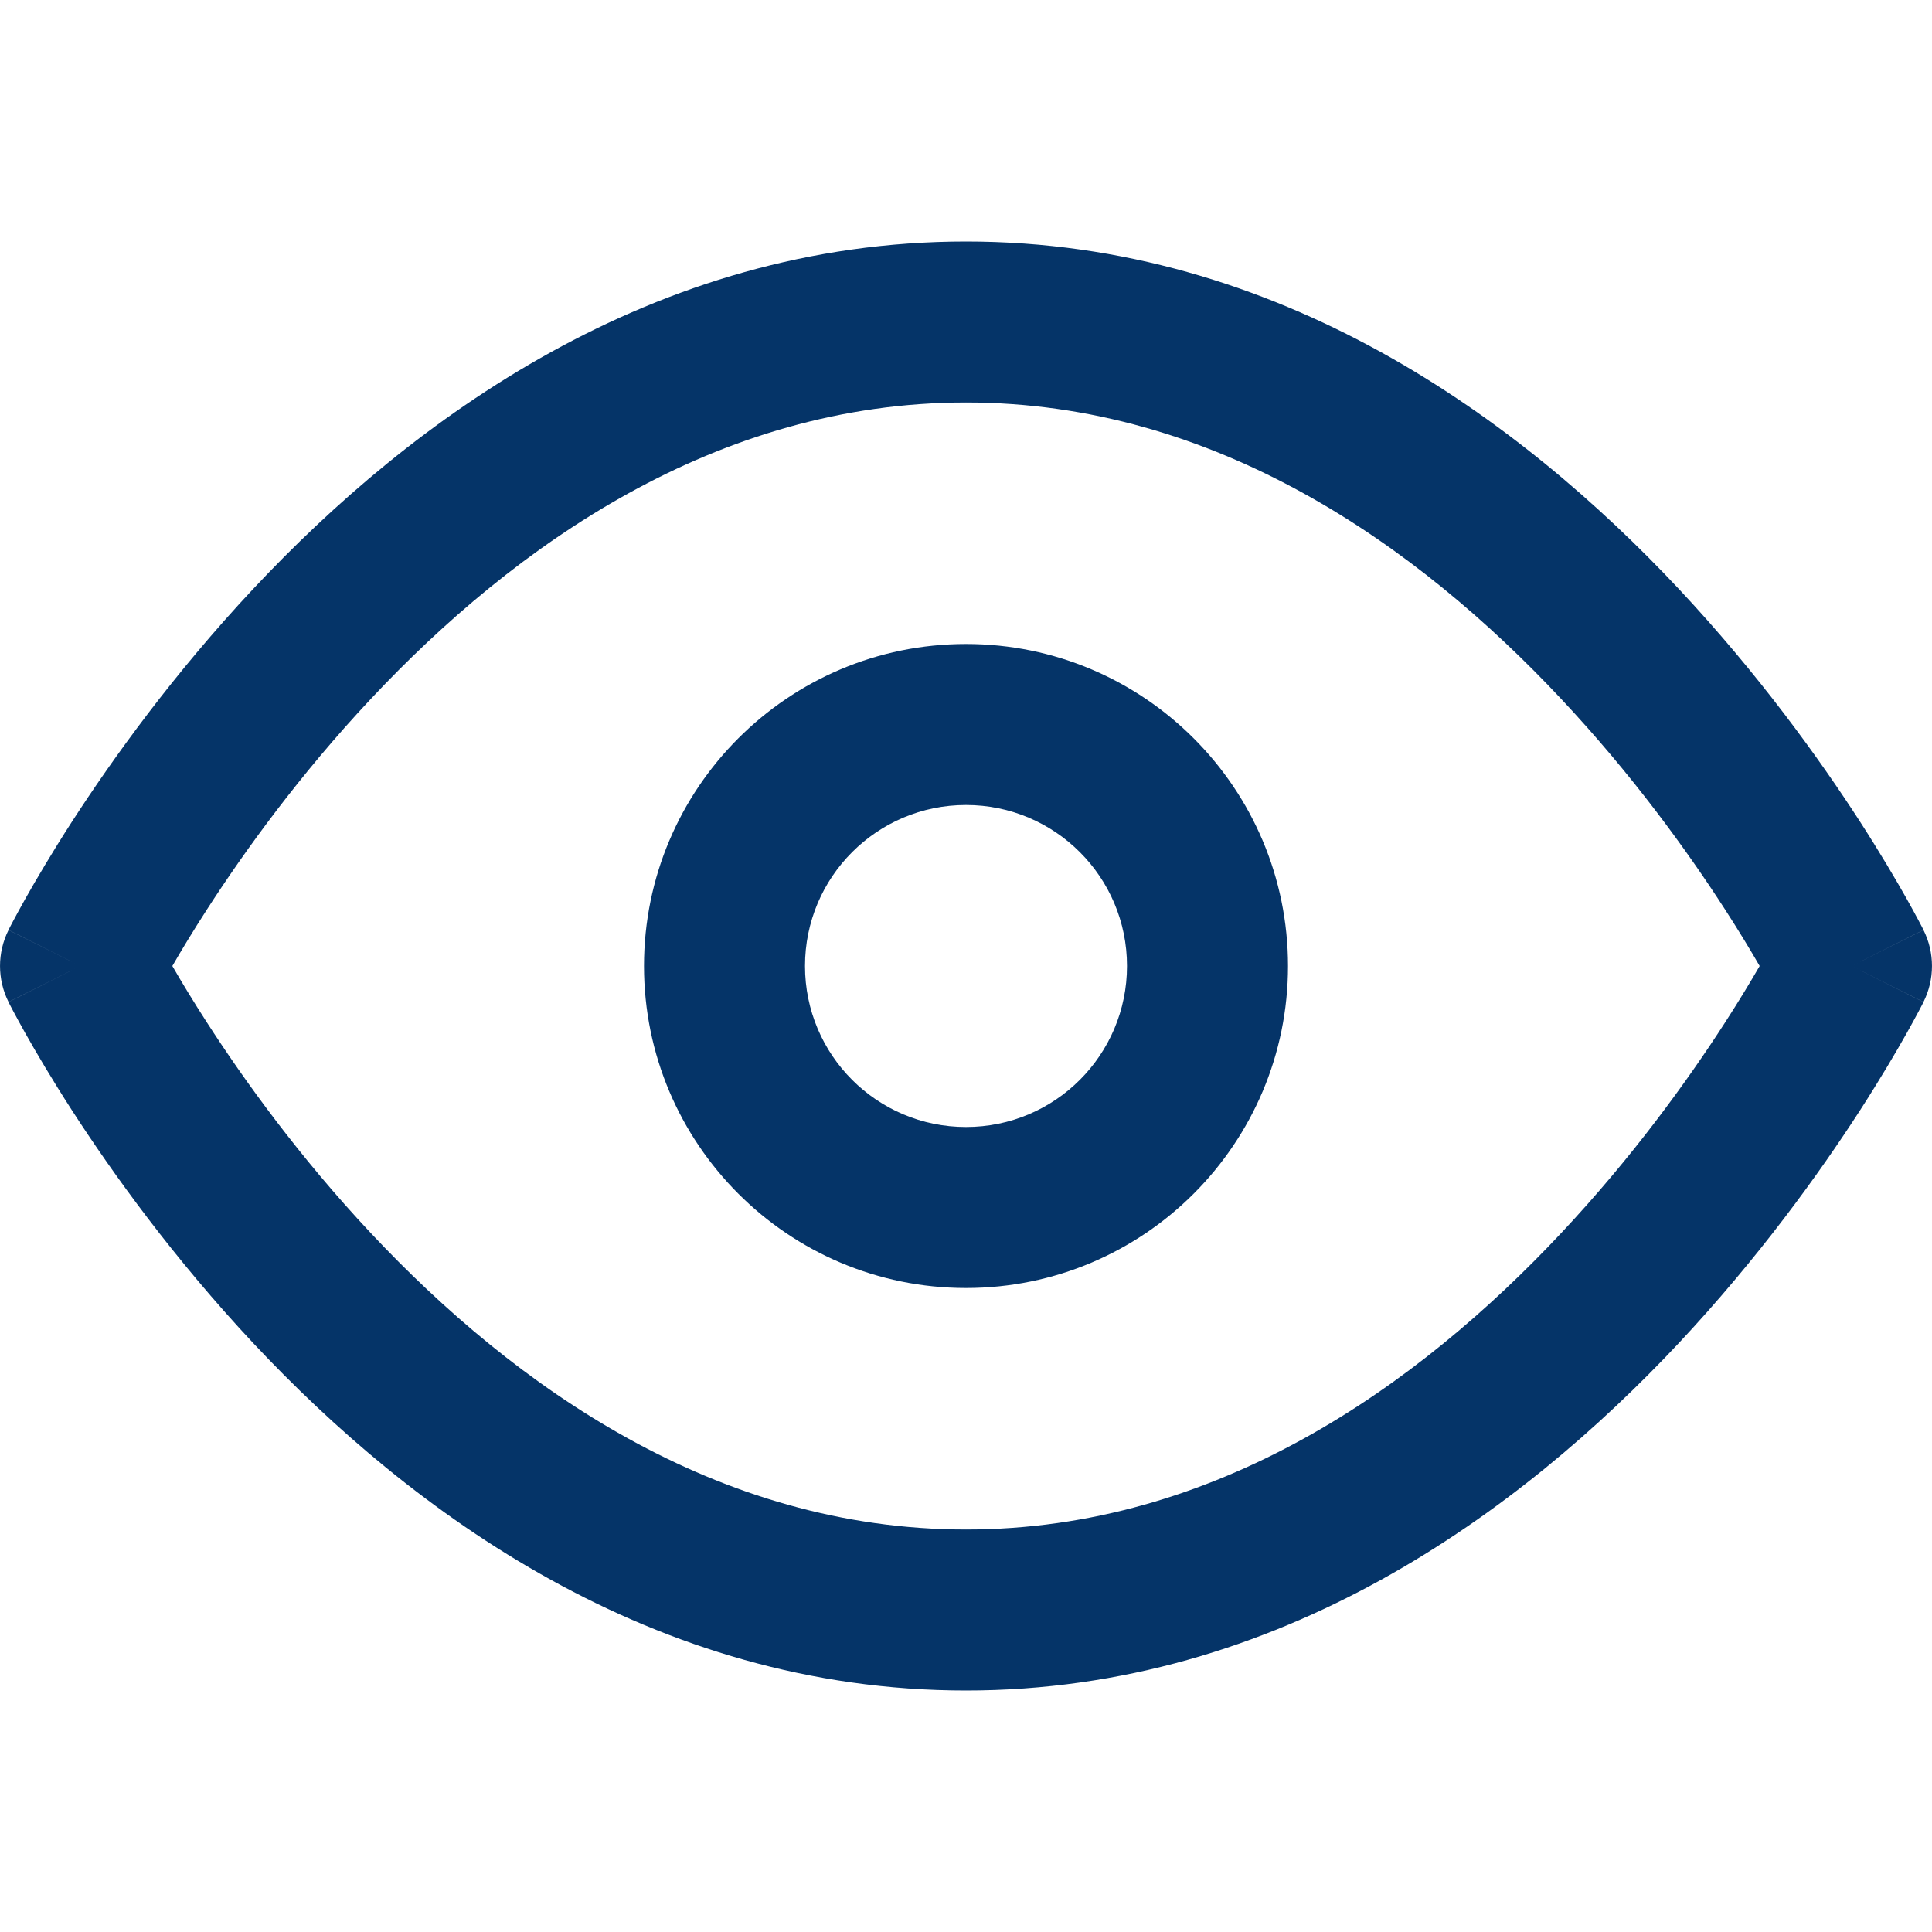 <svg width="24" height="24" viewBox="0 0 24 24" fill="none" xmlns="http://www.w3.org/2000/svg">
<path d="M2.574 12.707C3.035 13.421 3.718 14.371 4.605 15.316C6.396 17.226 8.9 19 12 19C15.101 19 17.605 17.226 19.395 15.316C20.282 14.371 20.965 13.421 21.426 12.707C21.605 12.43 21.75 12.189 21.859 12C21.75 11.811 21.605 11.57 21.426 11.293C20.965 10.579 20.282 9.629 19.395 8.684C17.605 6.774 15.101 5 12 5C8.9 5 6.396 6.774 4.605 8.684C3.718 9.629 3.035 10.579 2.574 11.293C2.395 11.57 2.25 11.811 2.141 12C2.25 12.189 2.395 12.43 2.574 12.707ZM23.894 11.552C23.894 11.553 23.894 11.553 23 12C23.894 12.447 23.894 12.447 23.894 12.448L23.894 12.449L23.892 12.451L23.889 12.458L23.878 12.48C23.868 12.499 23.855 12.525 23.837 12.558C23.802 12.623 23.752 12.717 23.686 12.834C23.554 13.068 23.36 13.399 23.106 13.793C22.598 14.579 21.843 15.629 20.855 16.684C18.895 18.774 15.899 21 12 21C8.1 21 5.104 18.774 3.145 16.684C2.157 15.629 1.402 14.579 0.894 13.793C0.64 13.399 0.446 13.068 0.314 12.834C0.248 12.717 0.198 12.623 0.163 12.558C0.145 12.525 0.132 12.499 0.122 12.48L0.111 12.458L0.108 12.451L0.106 12.449L0.106 12.448C0.106 12.447 0.106 12.447 1 12C0.106 11.553 0.106 11.553 0.106 11.552L0.106 11.551L0.108 11.549L0.111 11.542L0.122 11.52C0.132 11.501 0.145 11.475 0.163 11.442C0.198 11.377 0.248 11.283 0.314 11.166C0.446 10.932 0.64 10.601 0.894 10.207C1.402 9.421 2.157 8.371 3.145 7.316C5.104 5.226 8.1 3 12 3C15.899 3 18.895 5.226 20.855 7.316C21.843 8.371 22.598 9.421 23.106 10.207C23.36 10.601 23.554 10.932 23.686 11.166C23.752 11.283 23.802 11.377 23.837 11.442C23.855 11.475 23.868 11.501 23.878 11.52L23.889 11.542L23.892 11.549L23.894 11.551L23.894 11.552ZM23 12L23.894 11.553C24.035 11.834 24.035 12.166 23.894 12.447L23 12ZM0.106 11.553L1 12L0.106 12.447C-0.035 12.166 -0.035 11.834 0.106 11.553ZM10 12C10 10.895 10.895 10 12 10C13.105 10 14 10.895 14 12C14 13.105 13.105 14 12 14C10.895 14 10 13.105 10 12ZM12 8C9.791 8 8 9.791 8 12C8 14.209 9.791 16 12 16C14.209 16 16 14.209 16 12C16 9.791 14.209 8 12 8Z" fill="#053468"/>
</svg>
